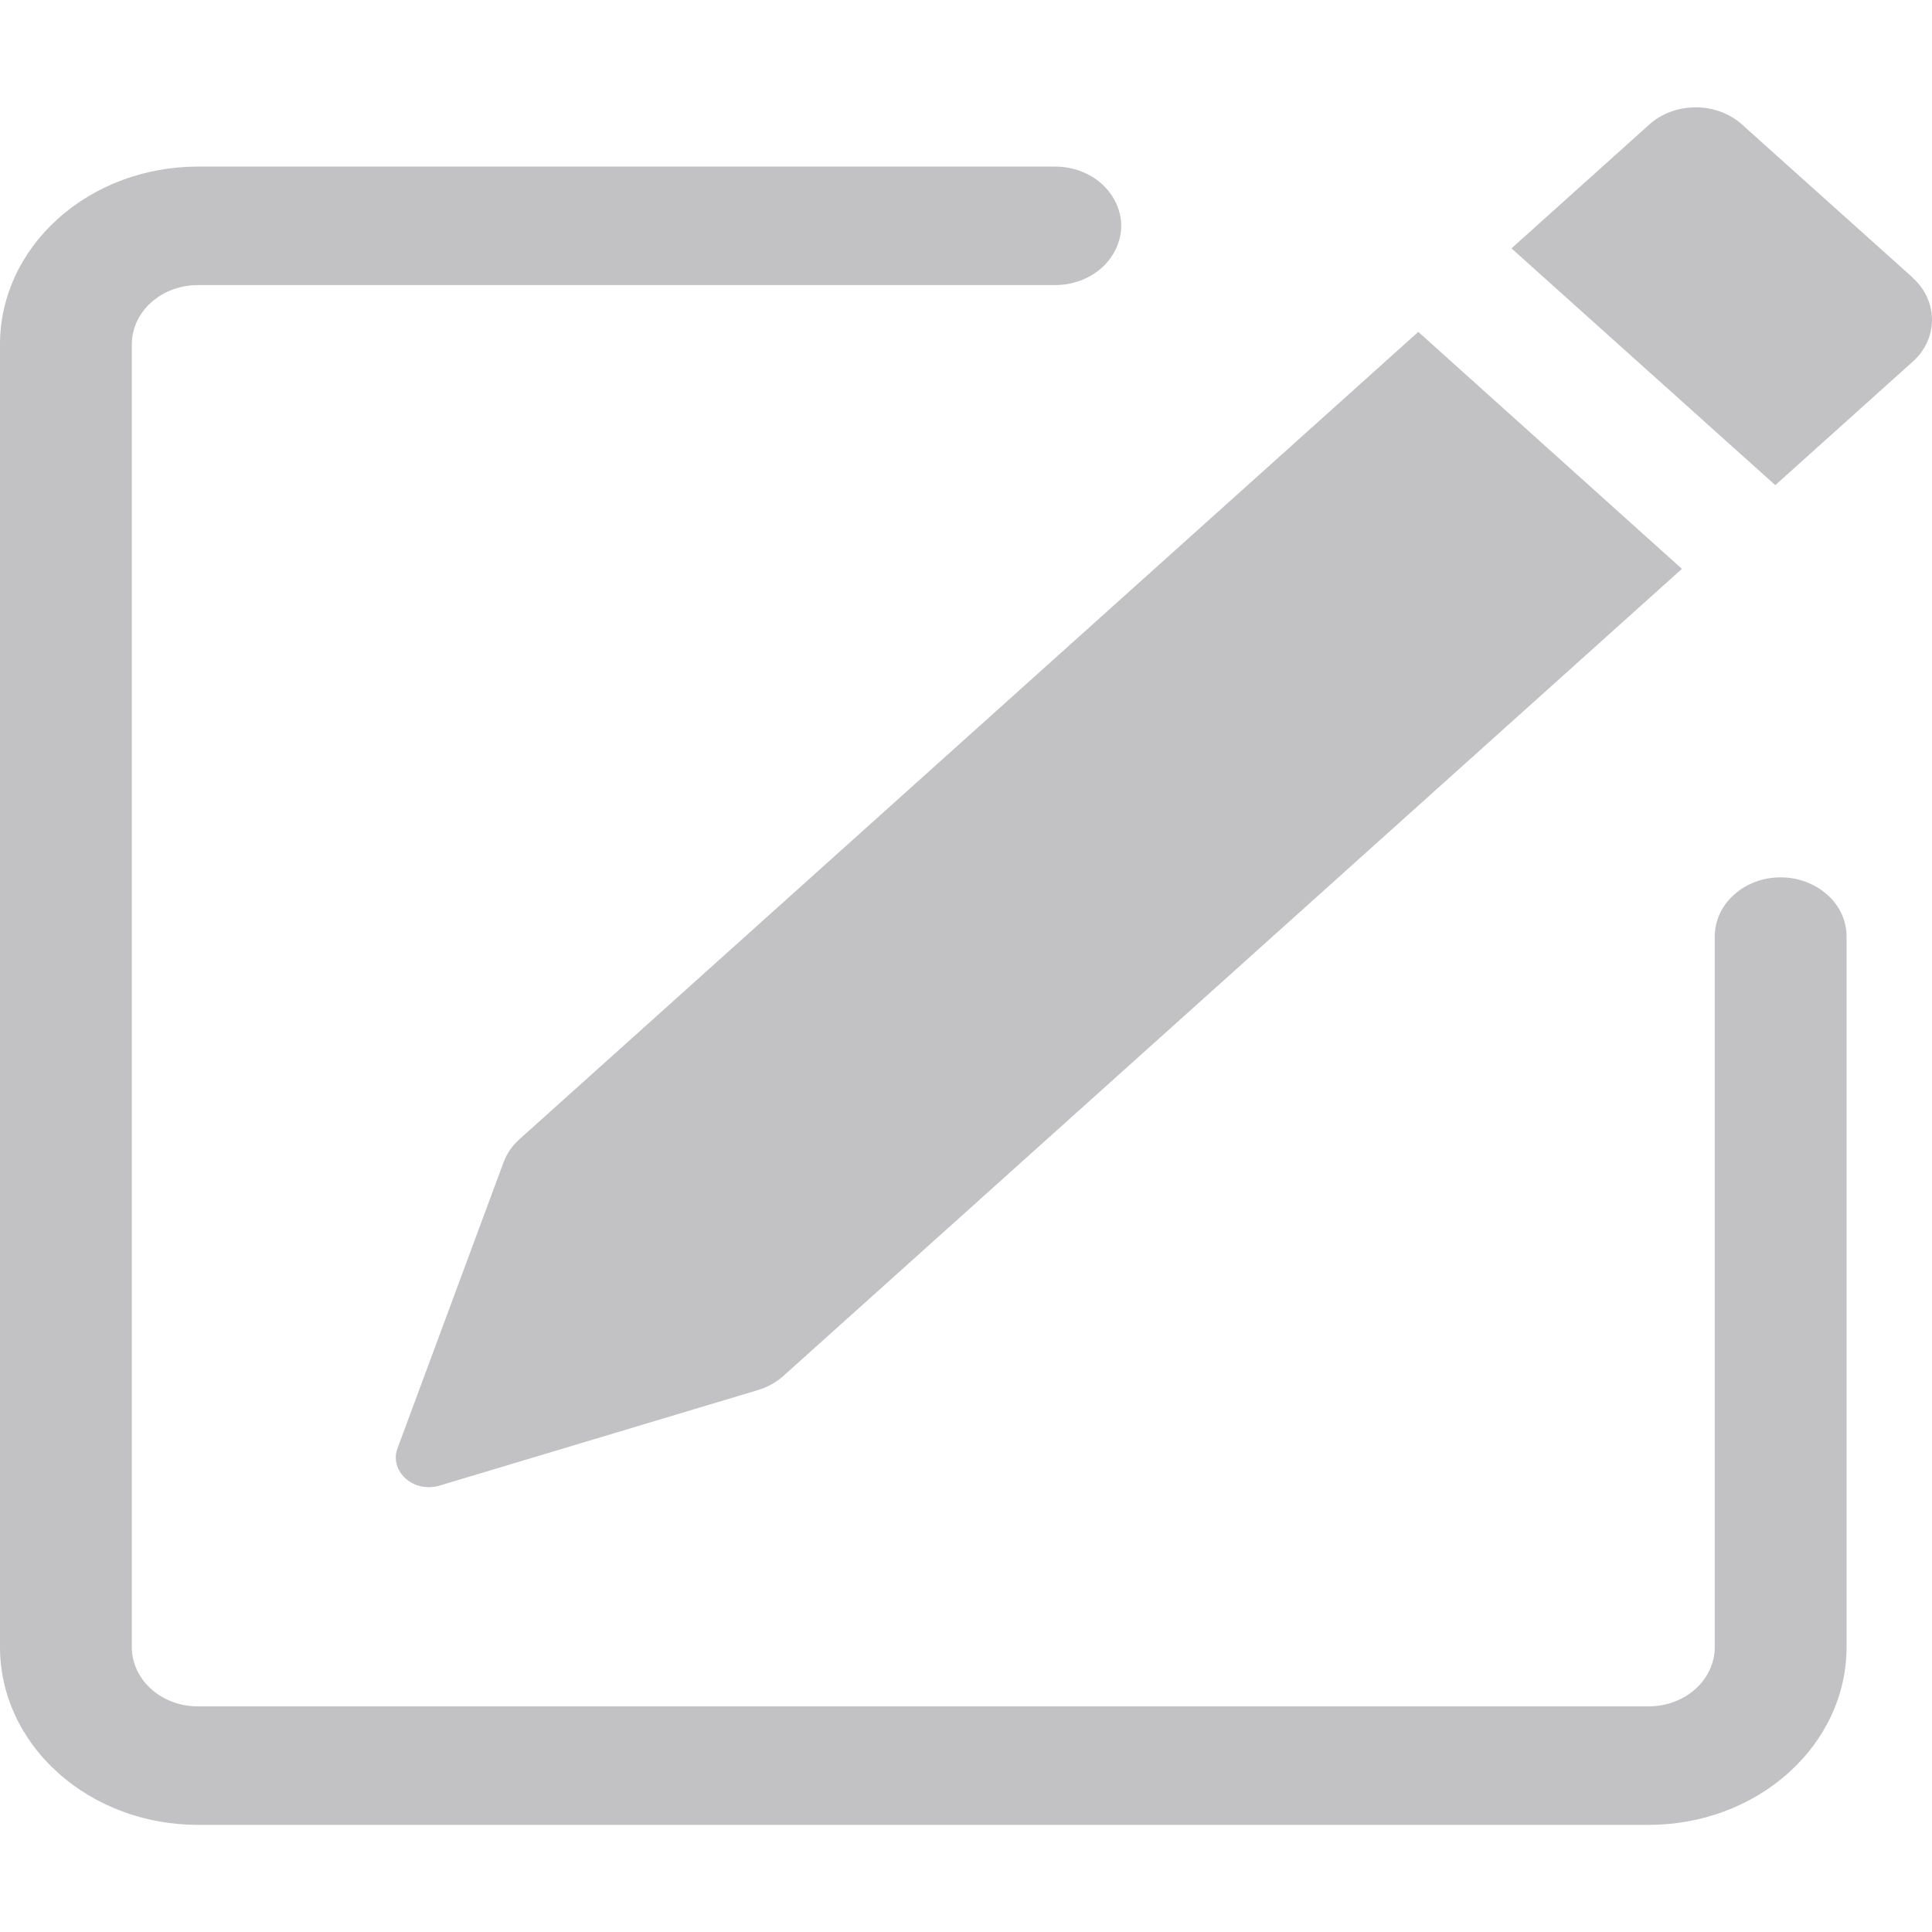 <svg width="15" height="15" viewBox="0 0 9 8" fill="none" xmlns="http://www.w3.org/2000/svg">
<path d="M8.911 0.795C8.968 0.846 9 0.917 9 0.99C9 1.063 8.968 1.133 8.911 1.184L8.27 1.76L7.041 0.657L7.682 0.081C7.739 0.029 7.818 0 7.899 0C7.981 0 8.059 0.029 8.116 0.081L8.911 0.794V0.795ZM7.835 2.15L6.607 1.046L2.421 4.806C2.387 4.836 2.361 4.873 2.346 4.914L1.852 6.246C1.843 6.27 1.841 6.296 1.848 6.321C1.854 6.346 1.869 6.369 1.889 6.387C1.909 6.405 1.934 6.418 1.962 6.424C1.99 6.43 2.019 6.429 2.046 6.421L3.529 5.976C3.574 5.963 3.615 5.94 3.649 5.91L7.835 2.15V2.15Z" fill="#C2C2C4"/>
<path fill-rule="evenodd" clip-rule="evenodd" d="M0 7.173C0 7.393 0.097 7.603 0.27 7.758C0.443 7.914 0.677 8.001 0.922 8.001H7.68C7.925 8.001 8.159 7.914 8.332 7.758C8.505 7.603 8.602 7.393 8.602 7.173V3.863C8.602 3.789 8.57 3.719 8.512 3.668C8.454 3.616 8.376 3.587 8.295 3.587C8.213 3.587 8.135 3.616 8.078 3.668C8.02 3.719 7.988 3.789 7.988 3.863V7.173C7.988 7.246 7.955 7.317 7.898 7.368C7.84 7.42 7.762 7.449 7.68 7.449H0.922C0.84 7.449 0.762 7.42 0.704 7.368C0.647 7.317 0.614 7.246 0.614 7.173V1.104C0.614 1.031 0.647 0.96 0.704 0.909C0.762 0.857 0.84 0.828 0.922 0.828H4.915C4.997 0.828 5.075 0.799 5.133 0.747C5.19 0.695 5.223 0.625 5.223 0.552C5.223 0.479 5.19 0.409 5.133 0.357C5.075 0.305 4.997 0.276 4.915 0.276H0.922C0.677 0.276 0.443 0.363 0.27 0.519C0.097 0.674 0 0.884 0 1.104V7.173Z" fill="#C2C2C4"/>
</svg>
